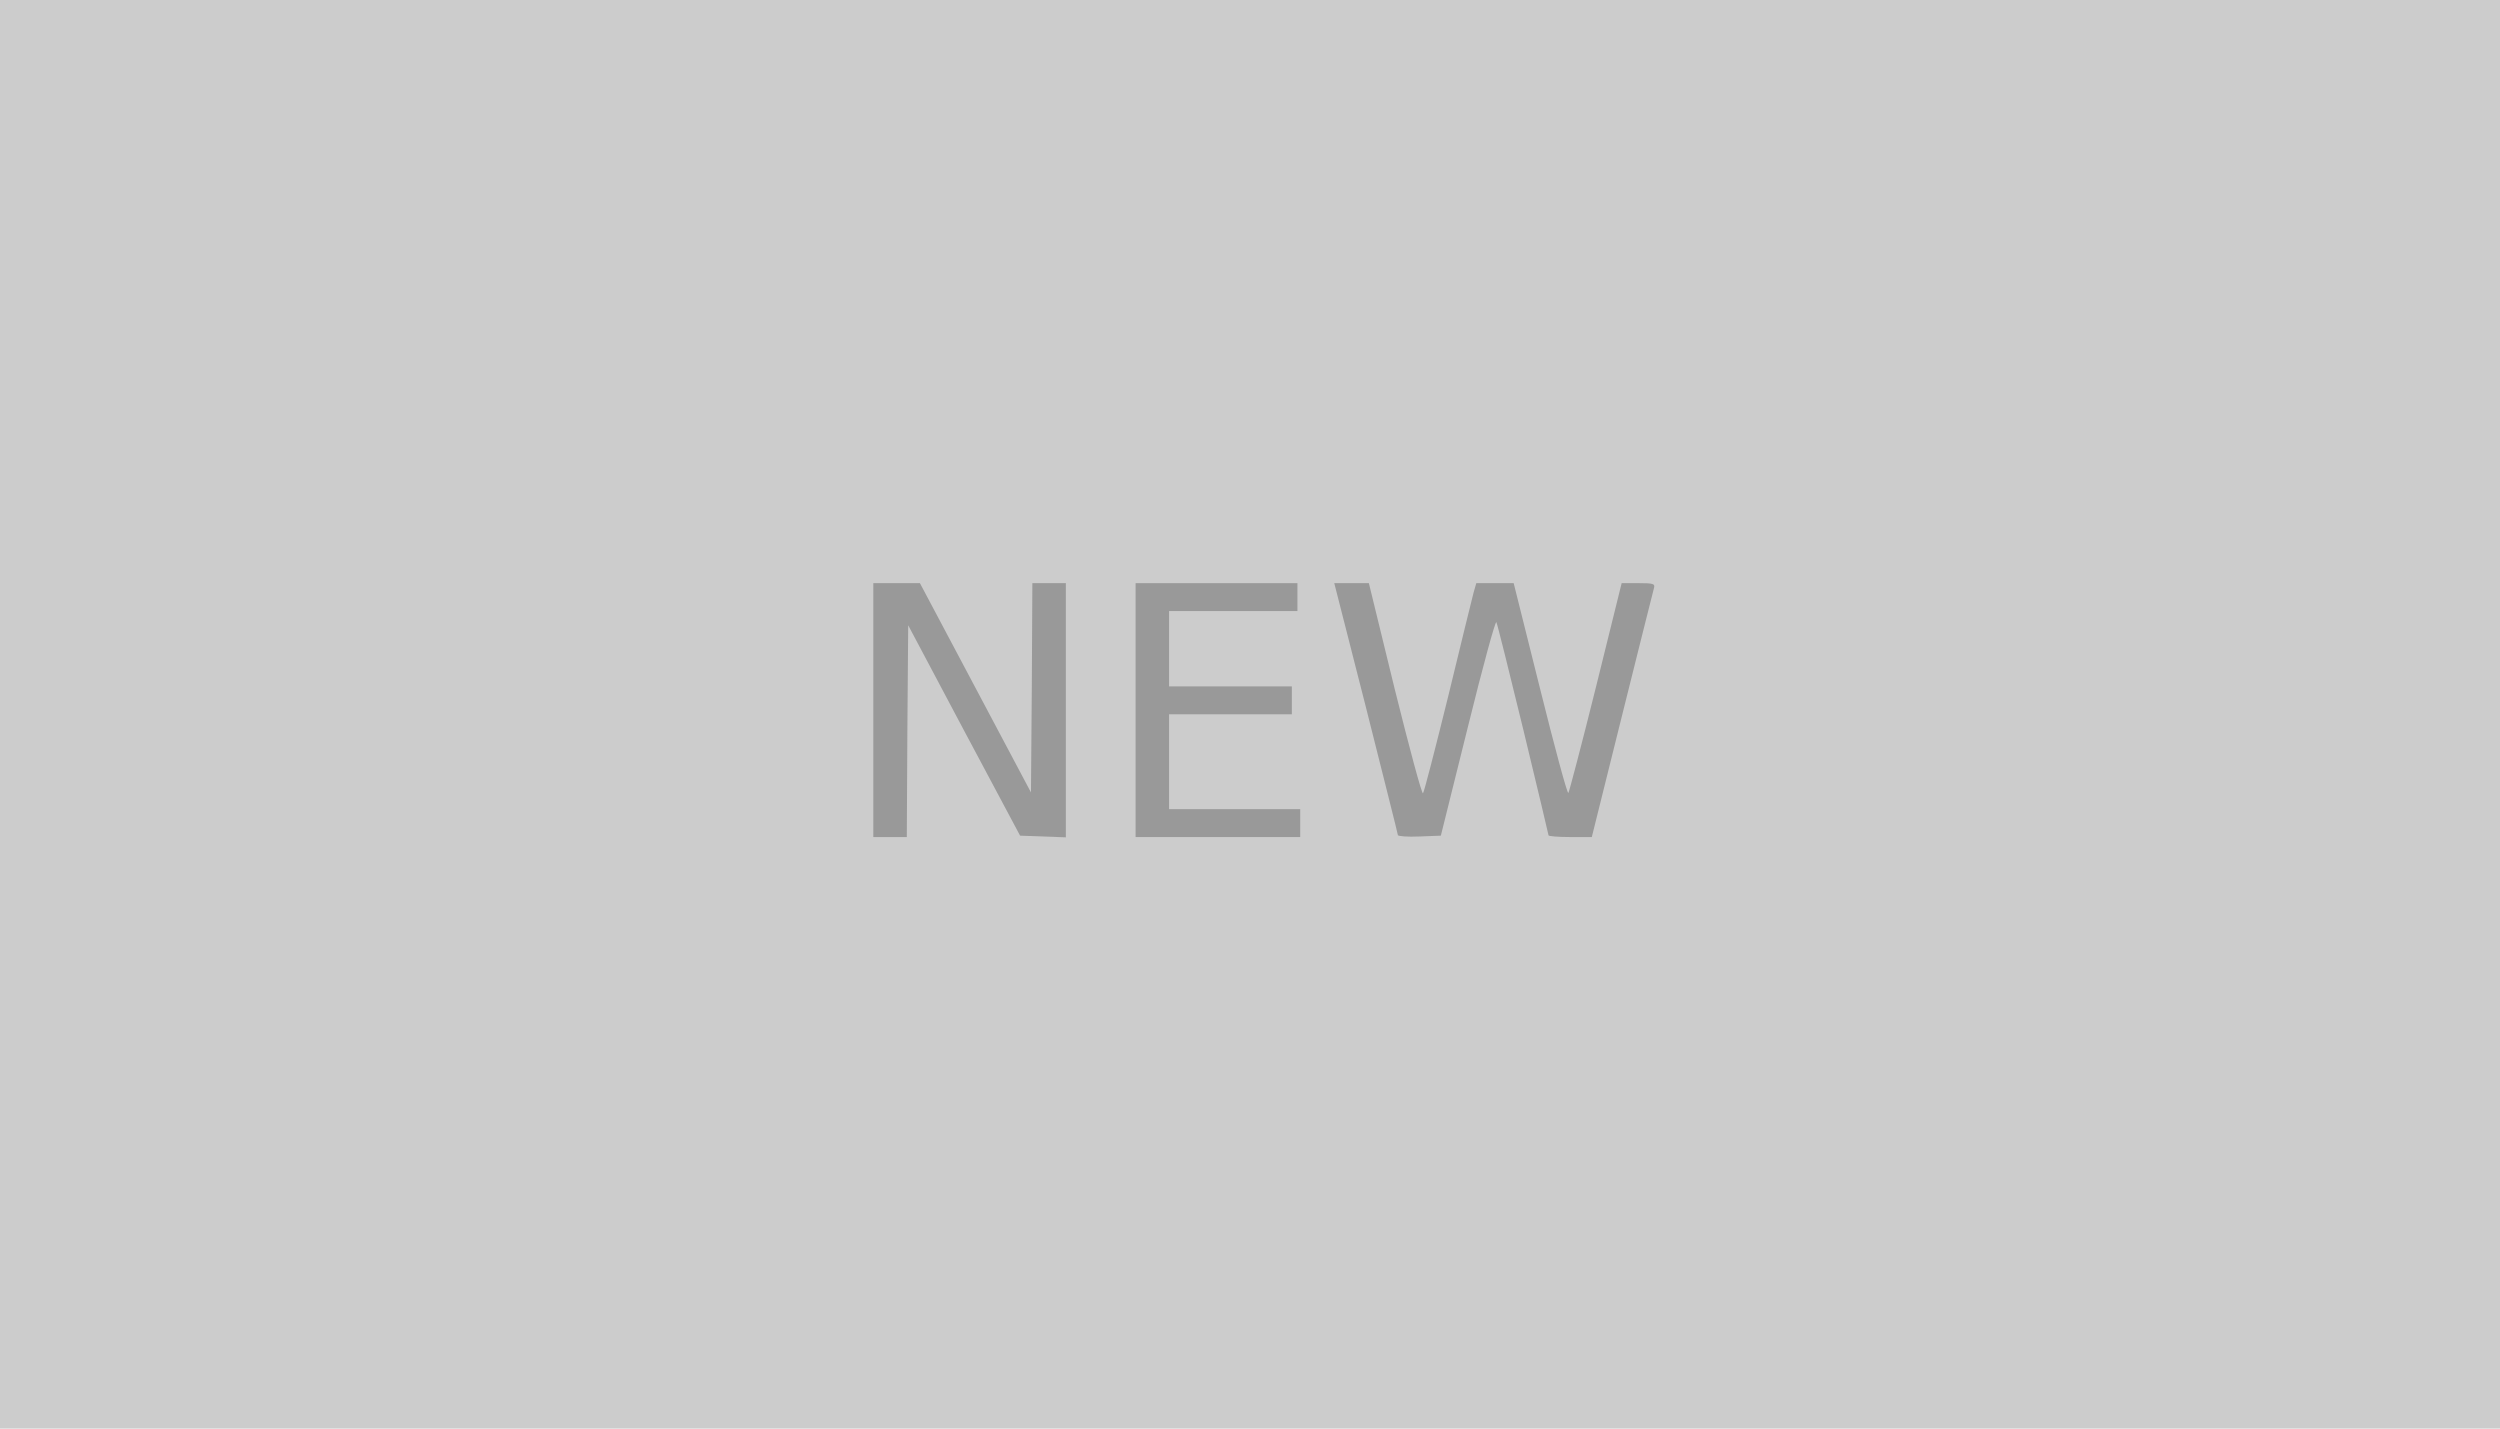 <?xml version="1.0" standalone="no"?><!DOCTYPE svg PUBLIC "-//W3C//DTD SVG 20010904//EN" "http://www.w3.org/TR/2001/REC-SVG-20010904/DTD/svg10.dtd"><svg version="1.0" xmlns="http://www.w3.org/2000/svg" width="896pt" height="512pt" viewBox="0 0 896 512" preserveAspectRatio="xMidYMid meet"><rect width="100%" height="100%" fill="#ccc"/><g transform="translate(0,512) scale(0.1,-0.1)" fill="#999" stroke="none"><path d="M3130 2575 l0 -455 60 0 60 0 2 380 3 379 200 -377 201 -377 82 -3 82 -3 0 456 0 455 -60 0 -60 0 -2 -375 -3 -375 -199 375 -199 375 -83 0 -84 0 0 -455z"/><path d="M4070 2575 l0 -455 295 0 295 0 0 50 0 50 -235 0 -235 0 0 170 0 170 220 0 220 0 0 50 0 50 -220 0 -220 0 0 135 0 135 230 0 230 0 0 50 0 50 -290 0 -290 0 0 -455z"/><path d="M4896 2583 c62 -247 114 -452 114 -456 0 -4 35 -7 77 -5 l77 3 97 390 c53 215 99 383 102 375 4 -8 47 -182 97 -387 49 -204 90 -374 90 -377 0 -3 35 -6 78 -6 l77 0 109 438 c60 240 111 445 114 455 4 15 -3 17 -56 17 l-60 0 -92 -372 c-51 -205 -96 -376 -99 -380 -4 -4 -49 163 -101 372 l-95 380 -67 0 -67 0 -10 -35 c-5 -19 -46 -186 -91 -372 -46 -186 -86 -342 -90 -346 -4 -5 -49 163 -101 372 l-93 381 -62 0 -62 0 114 -447z"/></g></svg>
